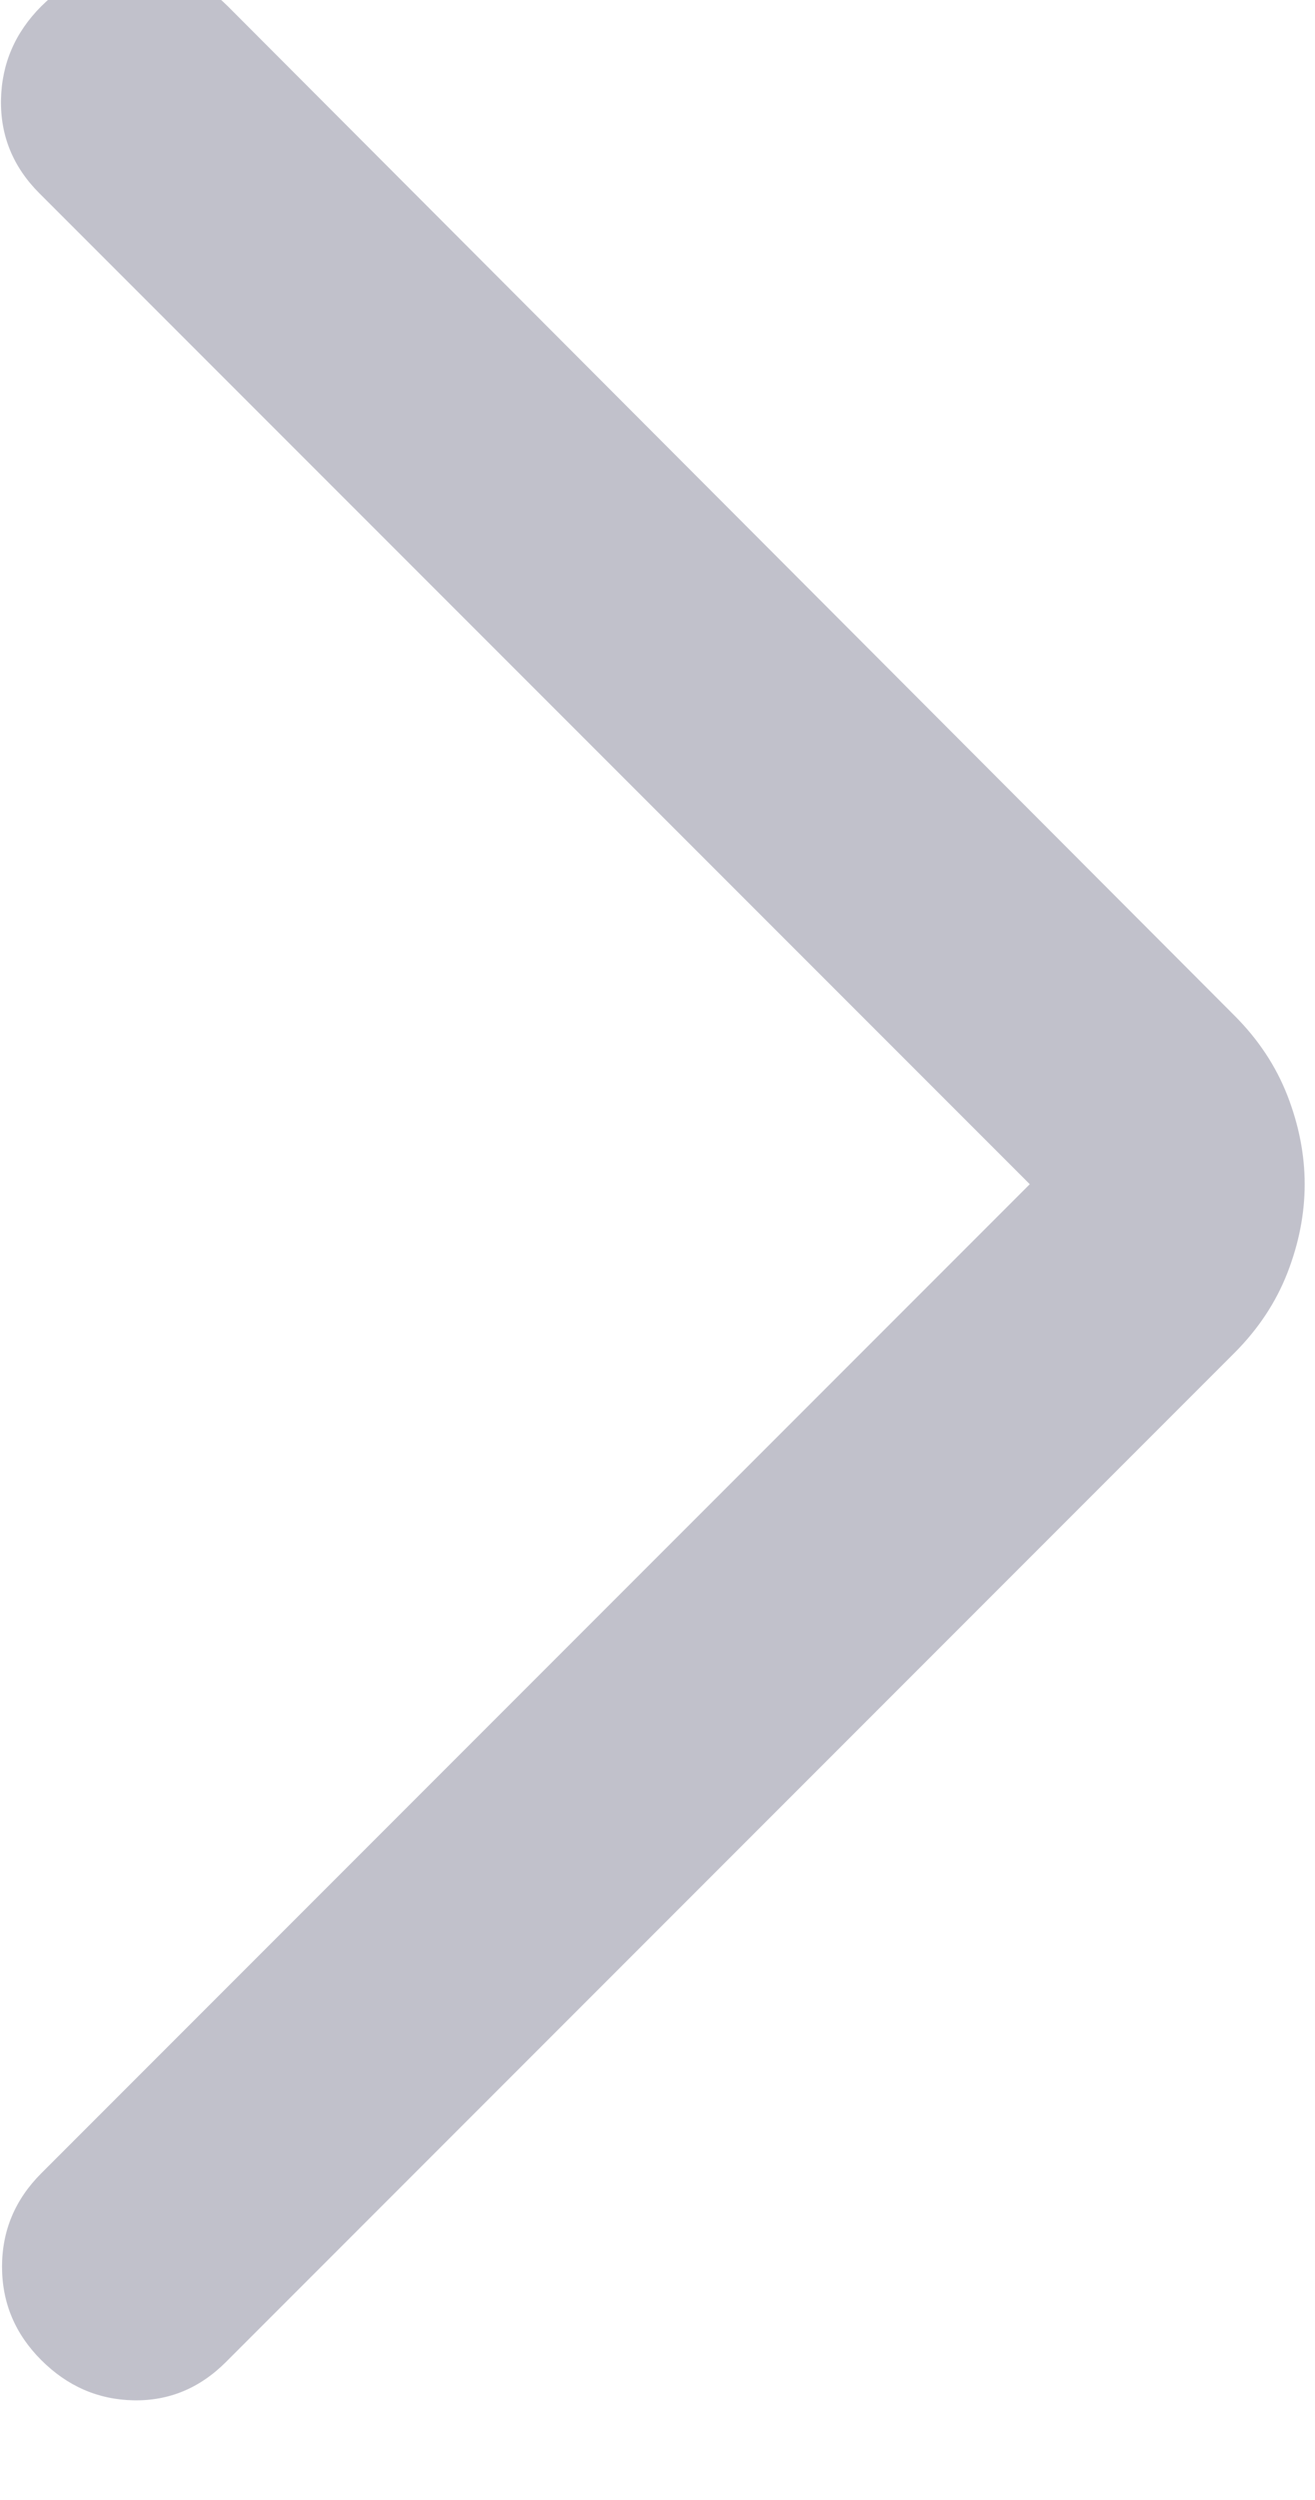 <svg width="20" height="38" viewBox="0 0 20 38" fill="none" xmlns="http://www.w3.org/2000/svg" xmlns:xlink="http://www.w3.org/1999/xlink">
<path d="M15.662,18L0.596,2.935C0.199,2.537 0.005,2.064 0.015,1.516C0.026,0.967 0.23,0.494 0.627,0.096C1.024,-0.301 1.497,-0.5 2.046,-0.5C2.595,-0.5 3.068,-0.301 3.466,0.096L18.777,15.439C19.138,15.8 19.406,16.205 19.581,16.654C19.755,17.103 19.843,17.551 19.843,18C19.843,18.449 19.755,18.897 19.581,19.346C19.406,19.795 19.138,20.2 18.777,20.562L3.435,35.904C3.037,36.301 2.569,36.495 2.031,36.485C1.492,36.474 1.024,36.27 0.627,35.873C0.23,35.476 0.031,35.003 0.031,34.454C0.031,33.905 0.23,33.432 0.627,33.035L15.662,18Z" fill="#C1C1CB"/>
</svg>
